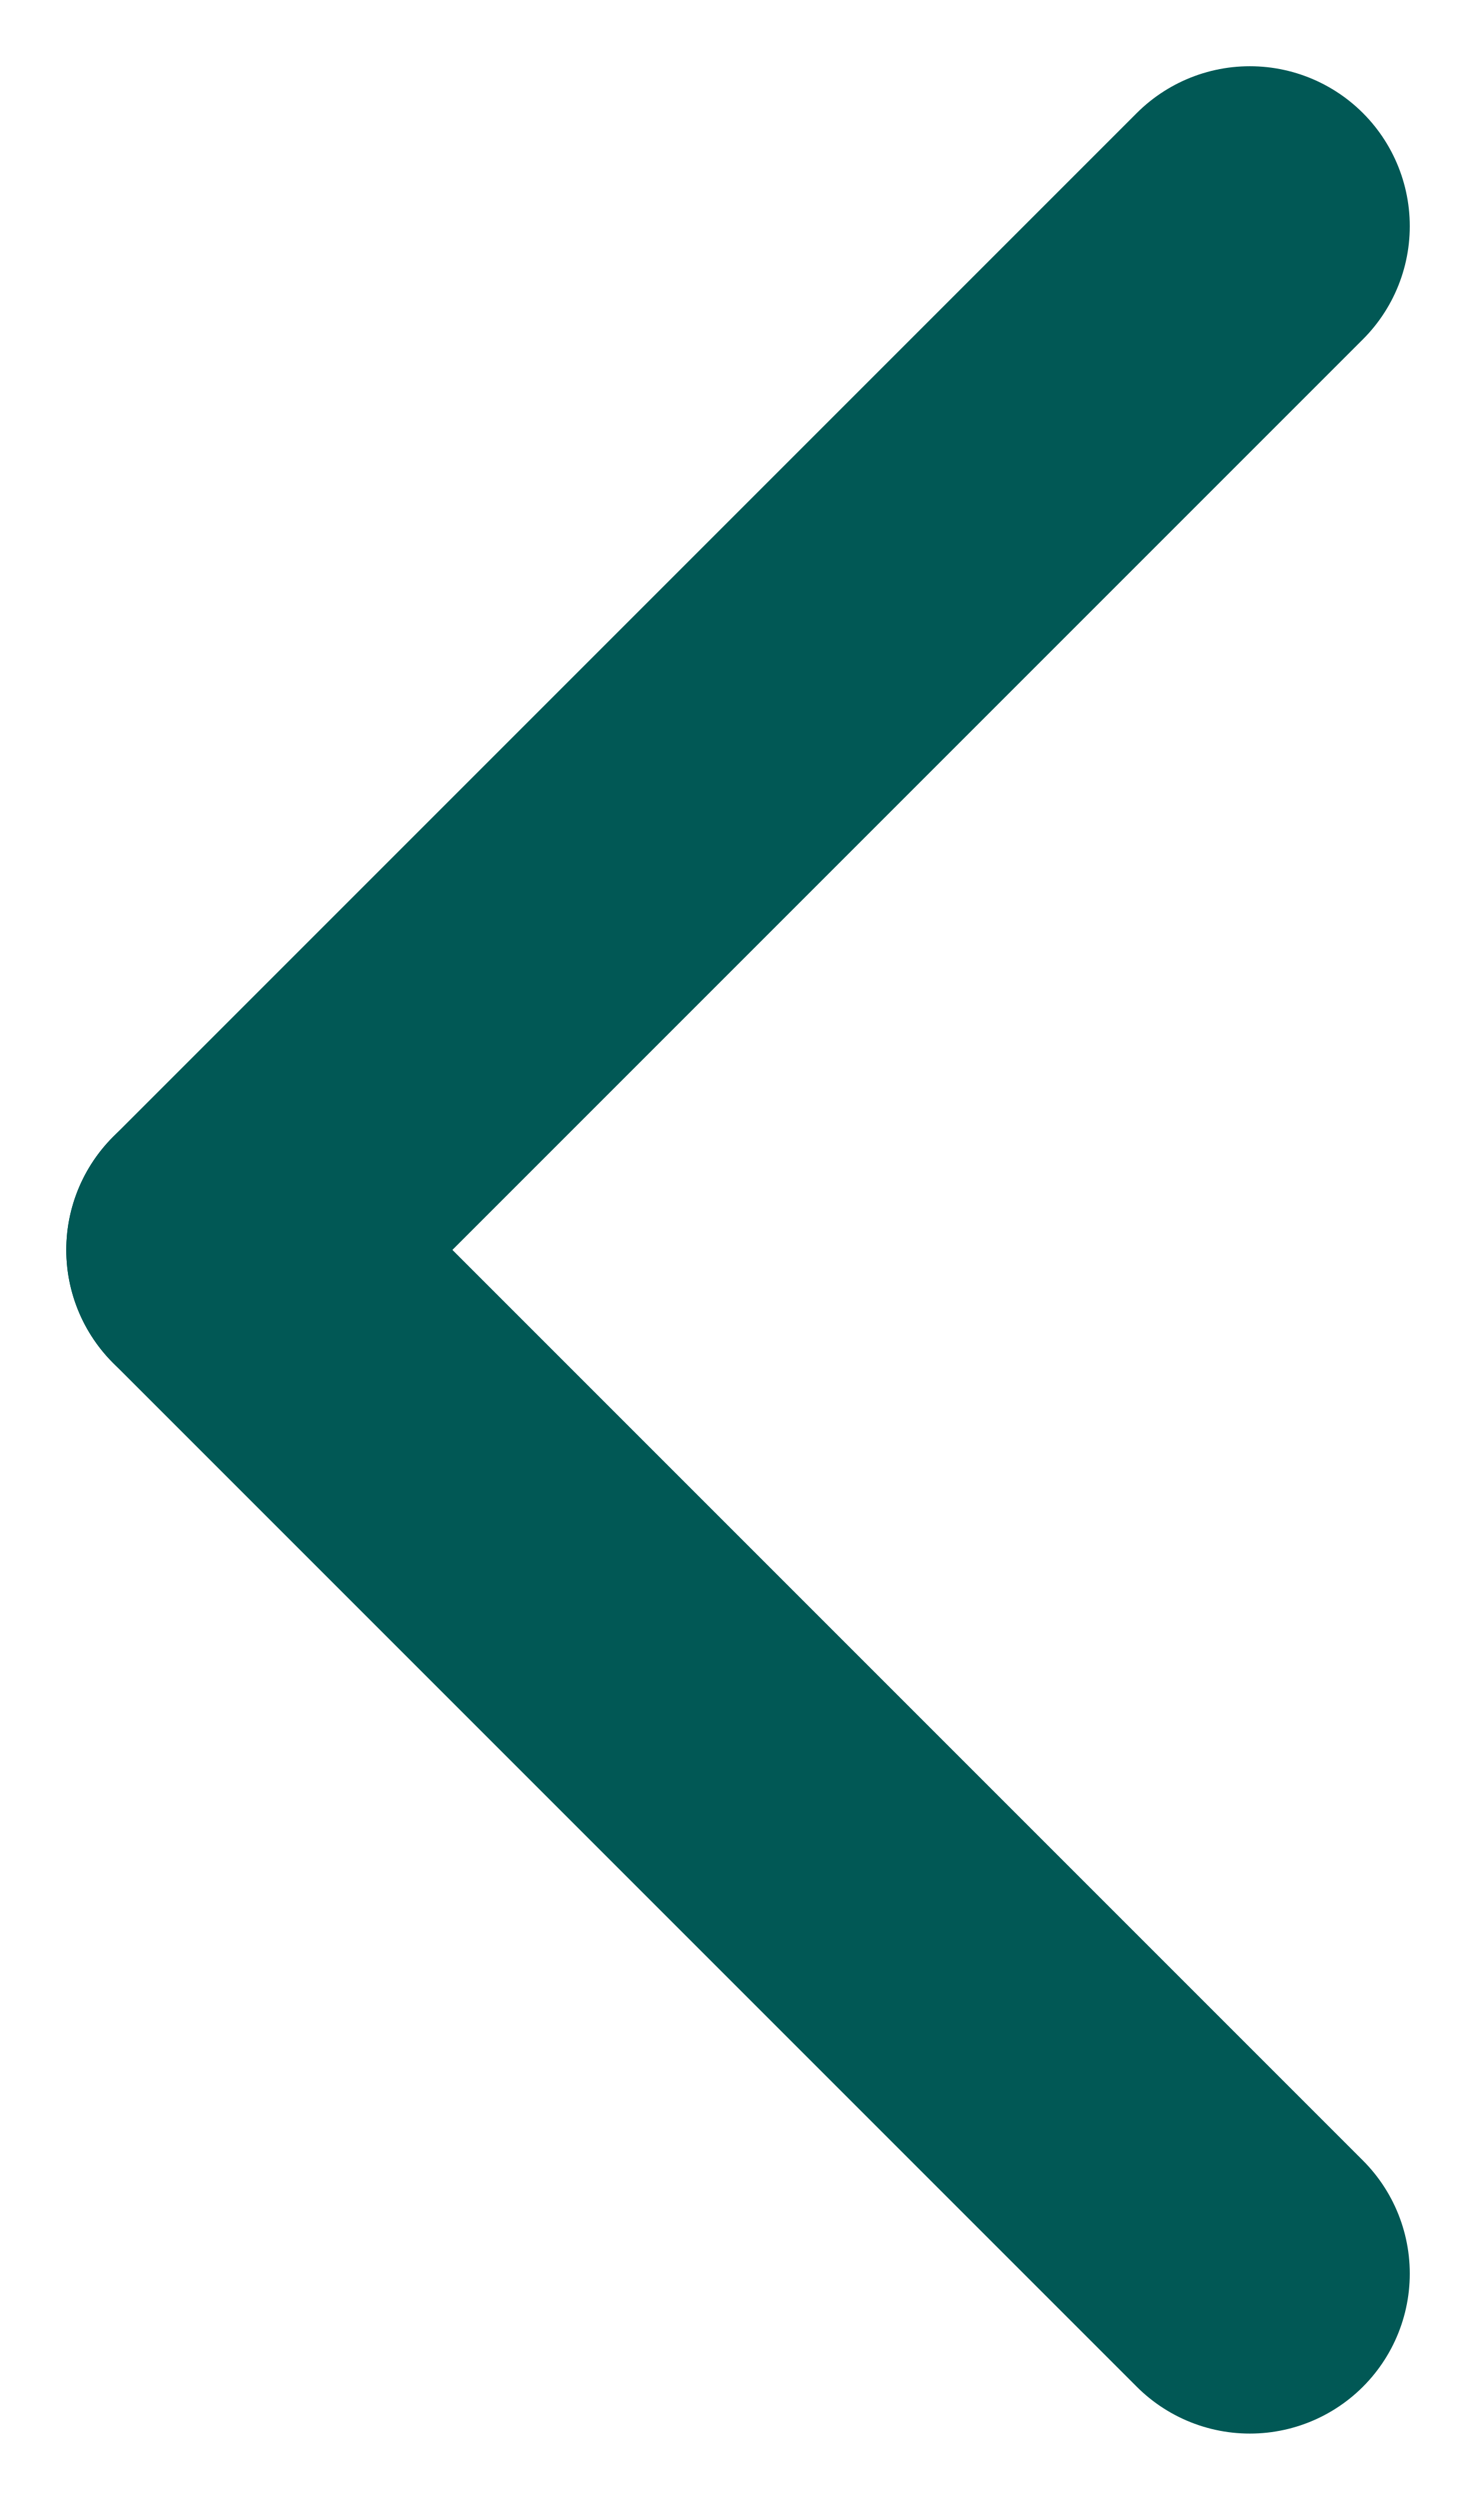 <svg xmlns="http://www.w3.org/2000/svg" width="23.071" height="39.07" viewBox="0 0 23.071 39.07">
  <g id="Group_347" data-name="Group 347" transform="translate(-381.964 -1638.965)">
    <line id="Line_24" data-name="Line 24" x2="16" y2="16" transform="translate(401.5 1674.5) rotate(180)" fill="none" stroke="#015855" stroke-linecap="round" stroke-width="5"/>
    <line id="Line_25" data-name="Line 25" y1="16" x2="16" transform="translate(401.5 1658.5) rotate(180)" fill="none" stroke="#015855" stroke-linecap="round" stroke-width="5"/>
  </g>
</svg>
